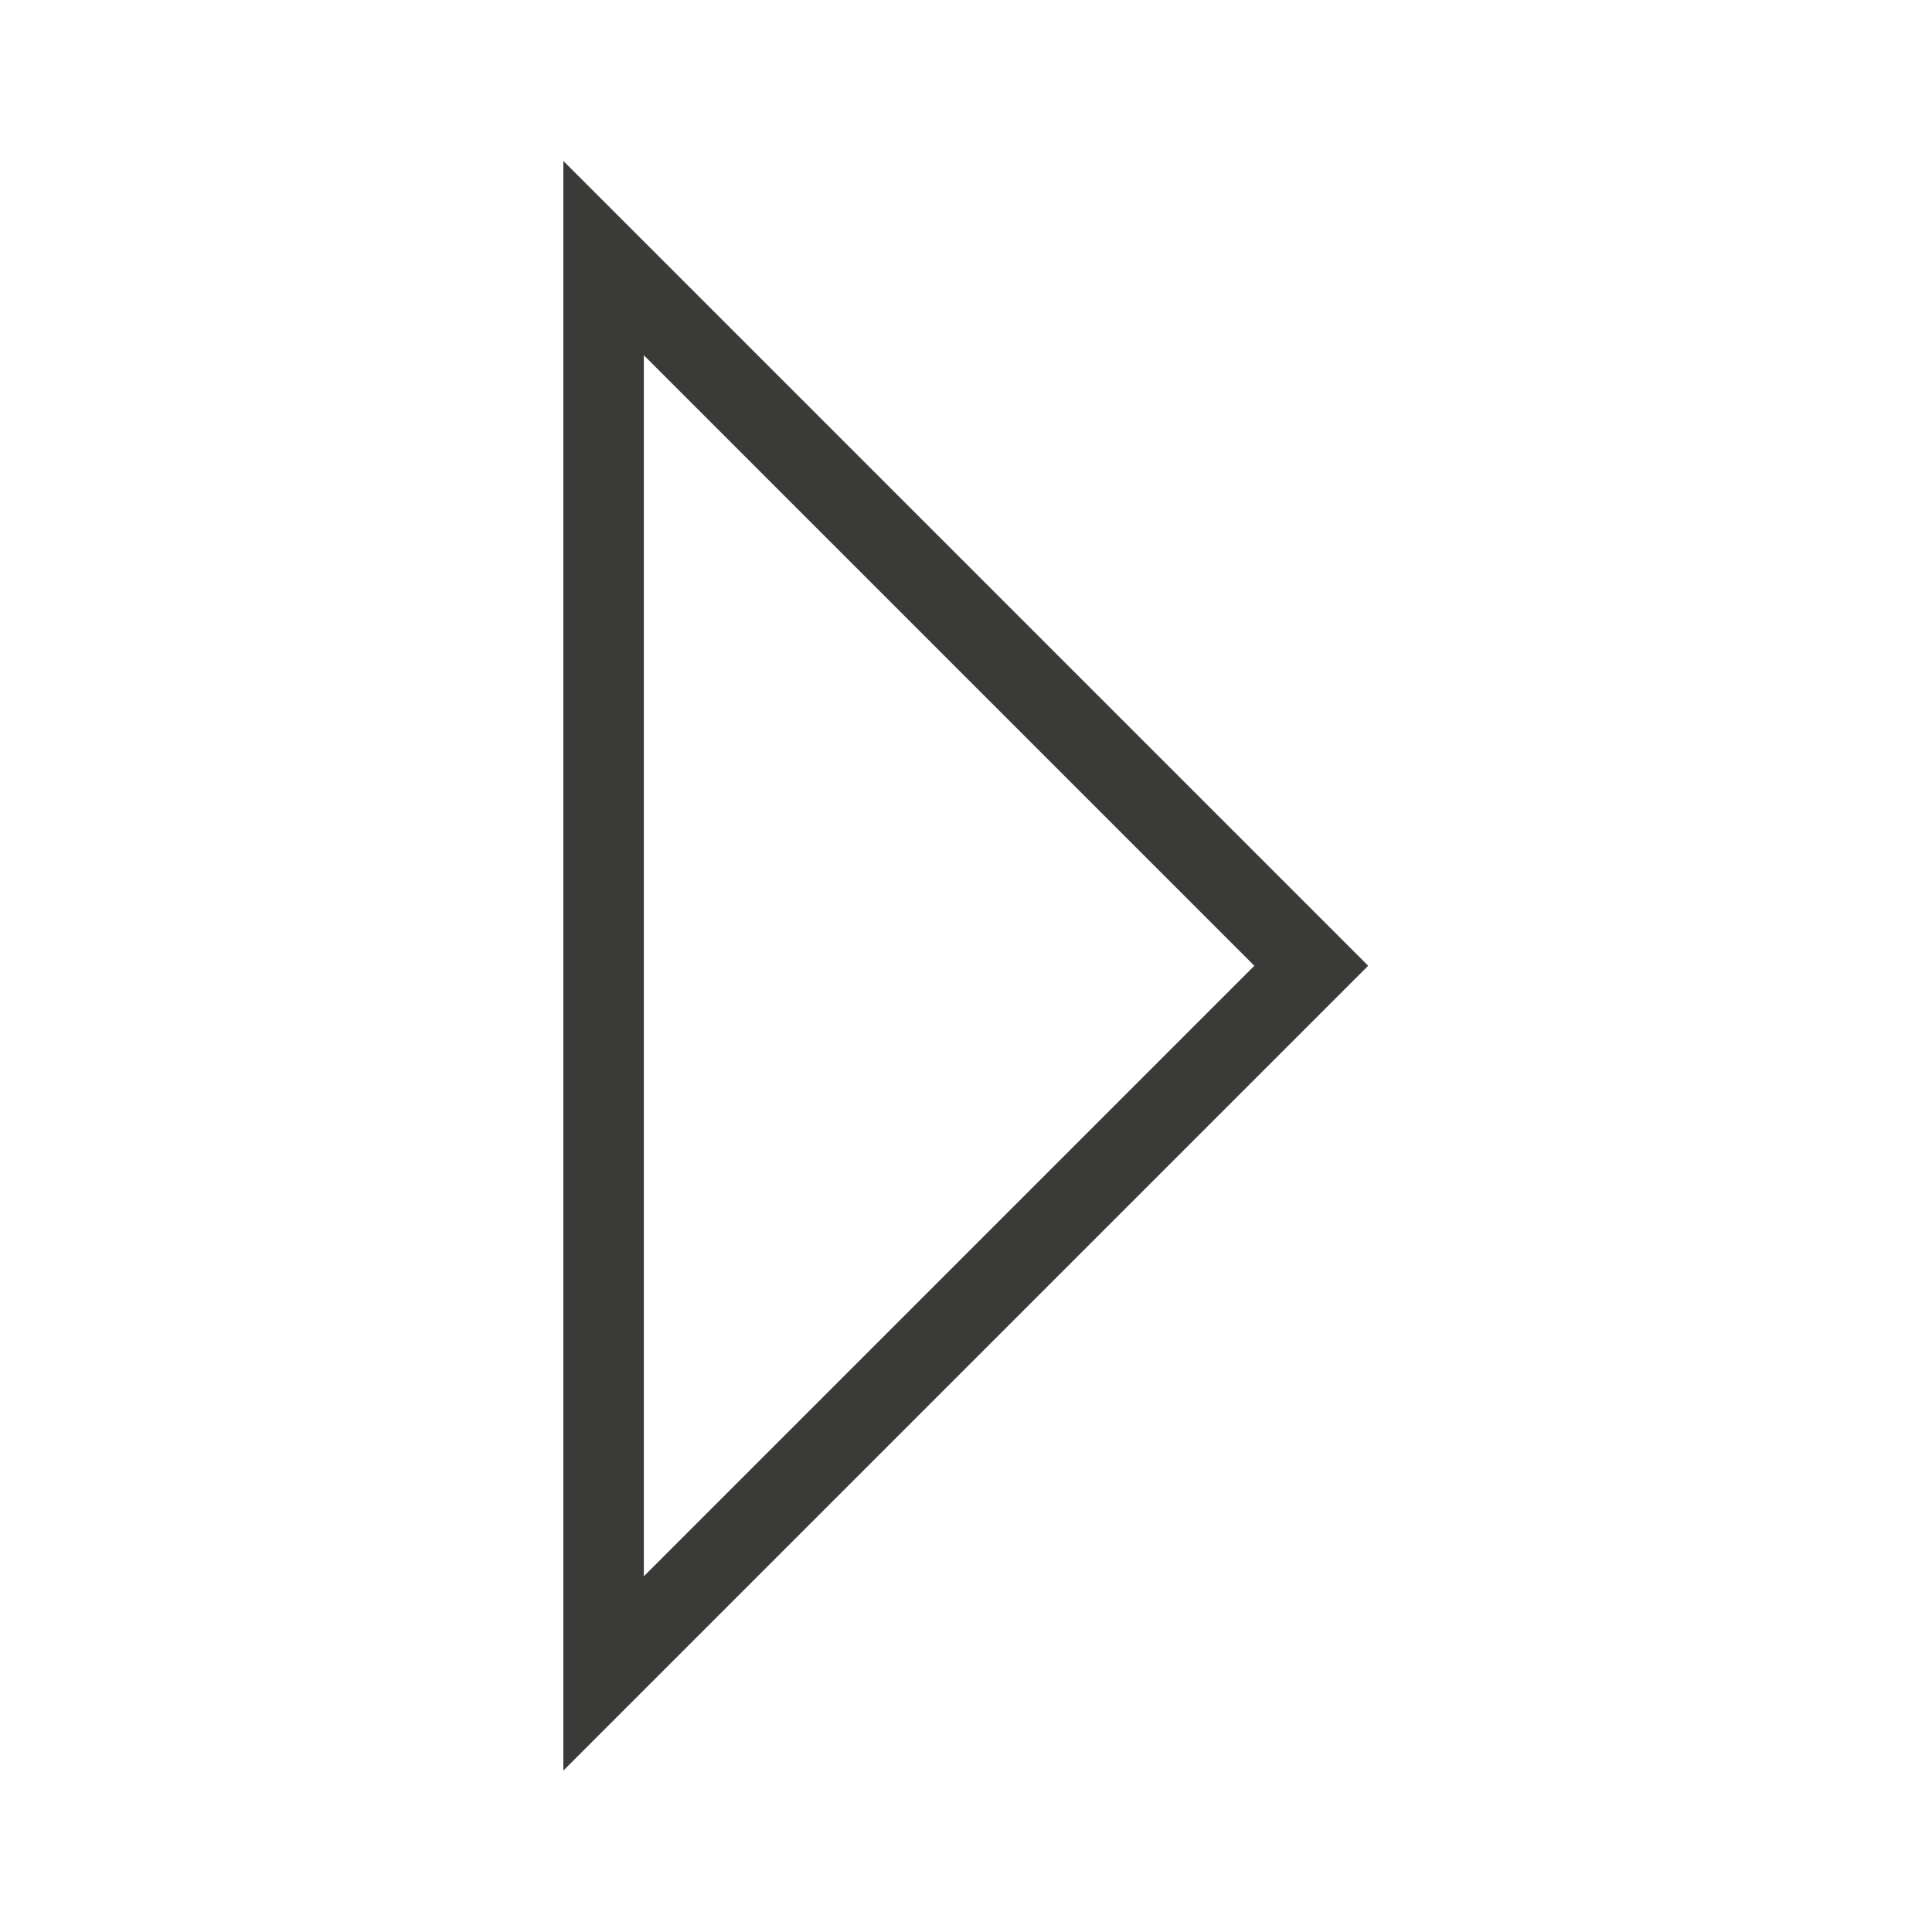 <svg viewBox="0 0 32 32" xmlns="http://www.w3.org/2000/svg"><g transform="scale(1.333)"><path d="m7 2v20l1-1 8.293-8.293.707-.707-.707-.707-8.293-8.293zm1 2.414 7.586 7.586-7.586 7.586z" fill="#3a3a38"/></g></svg>